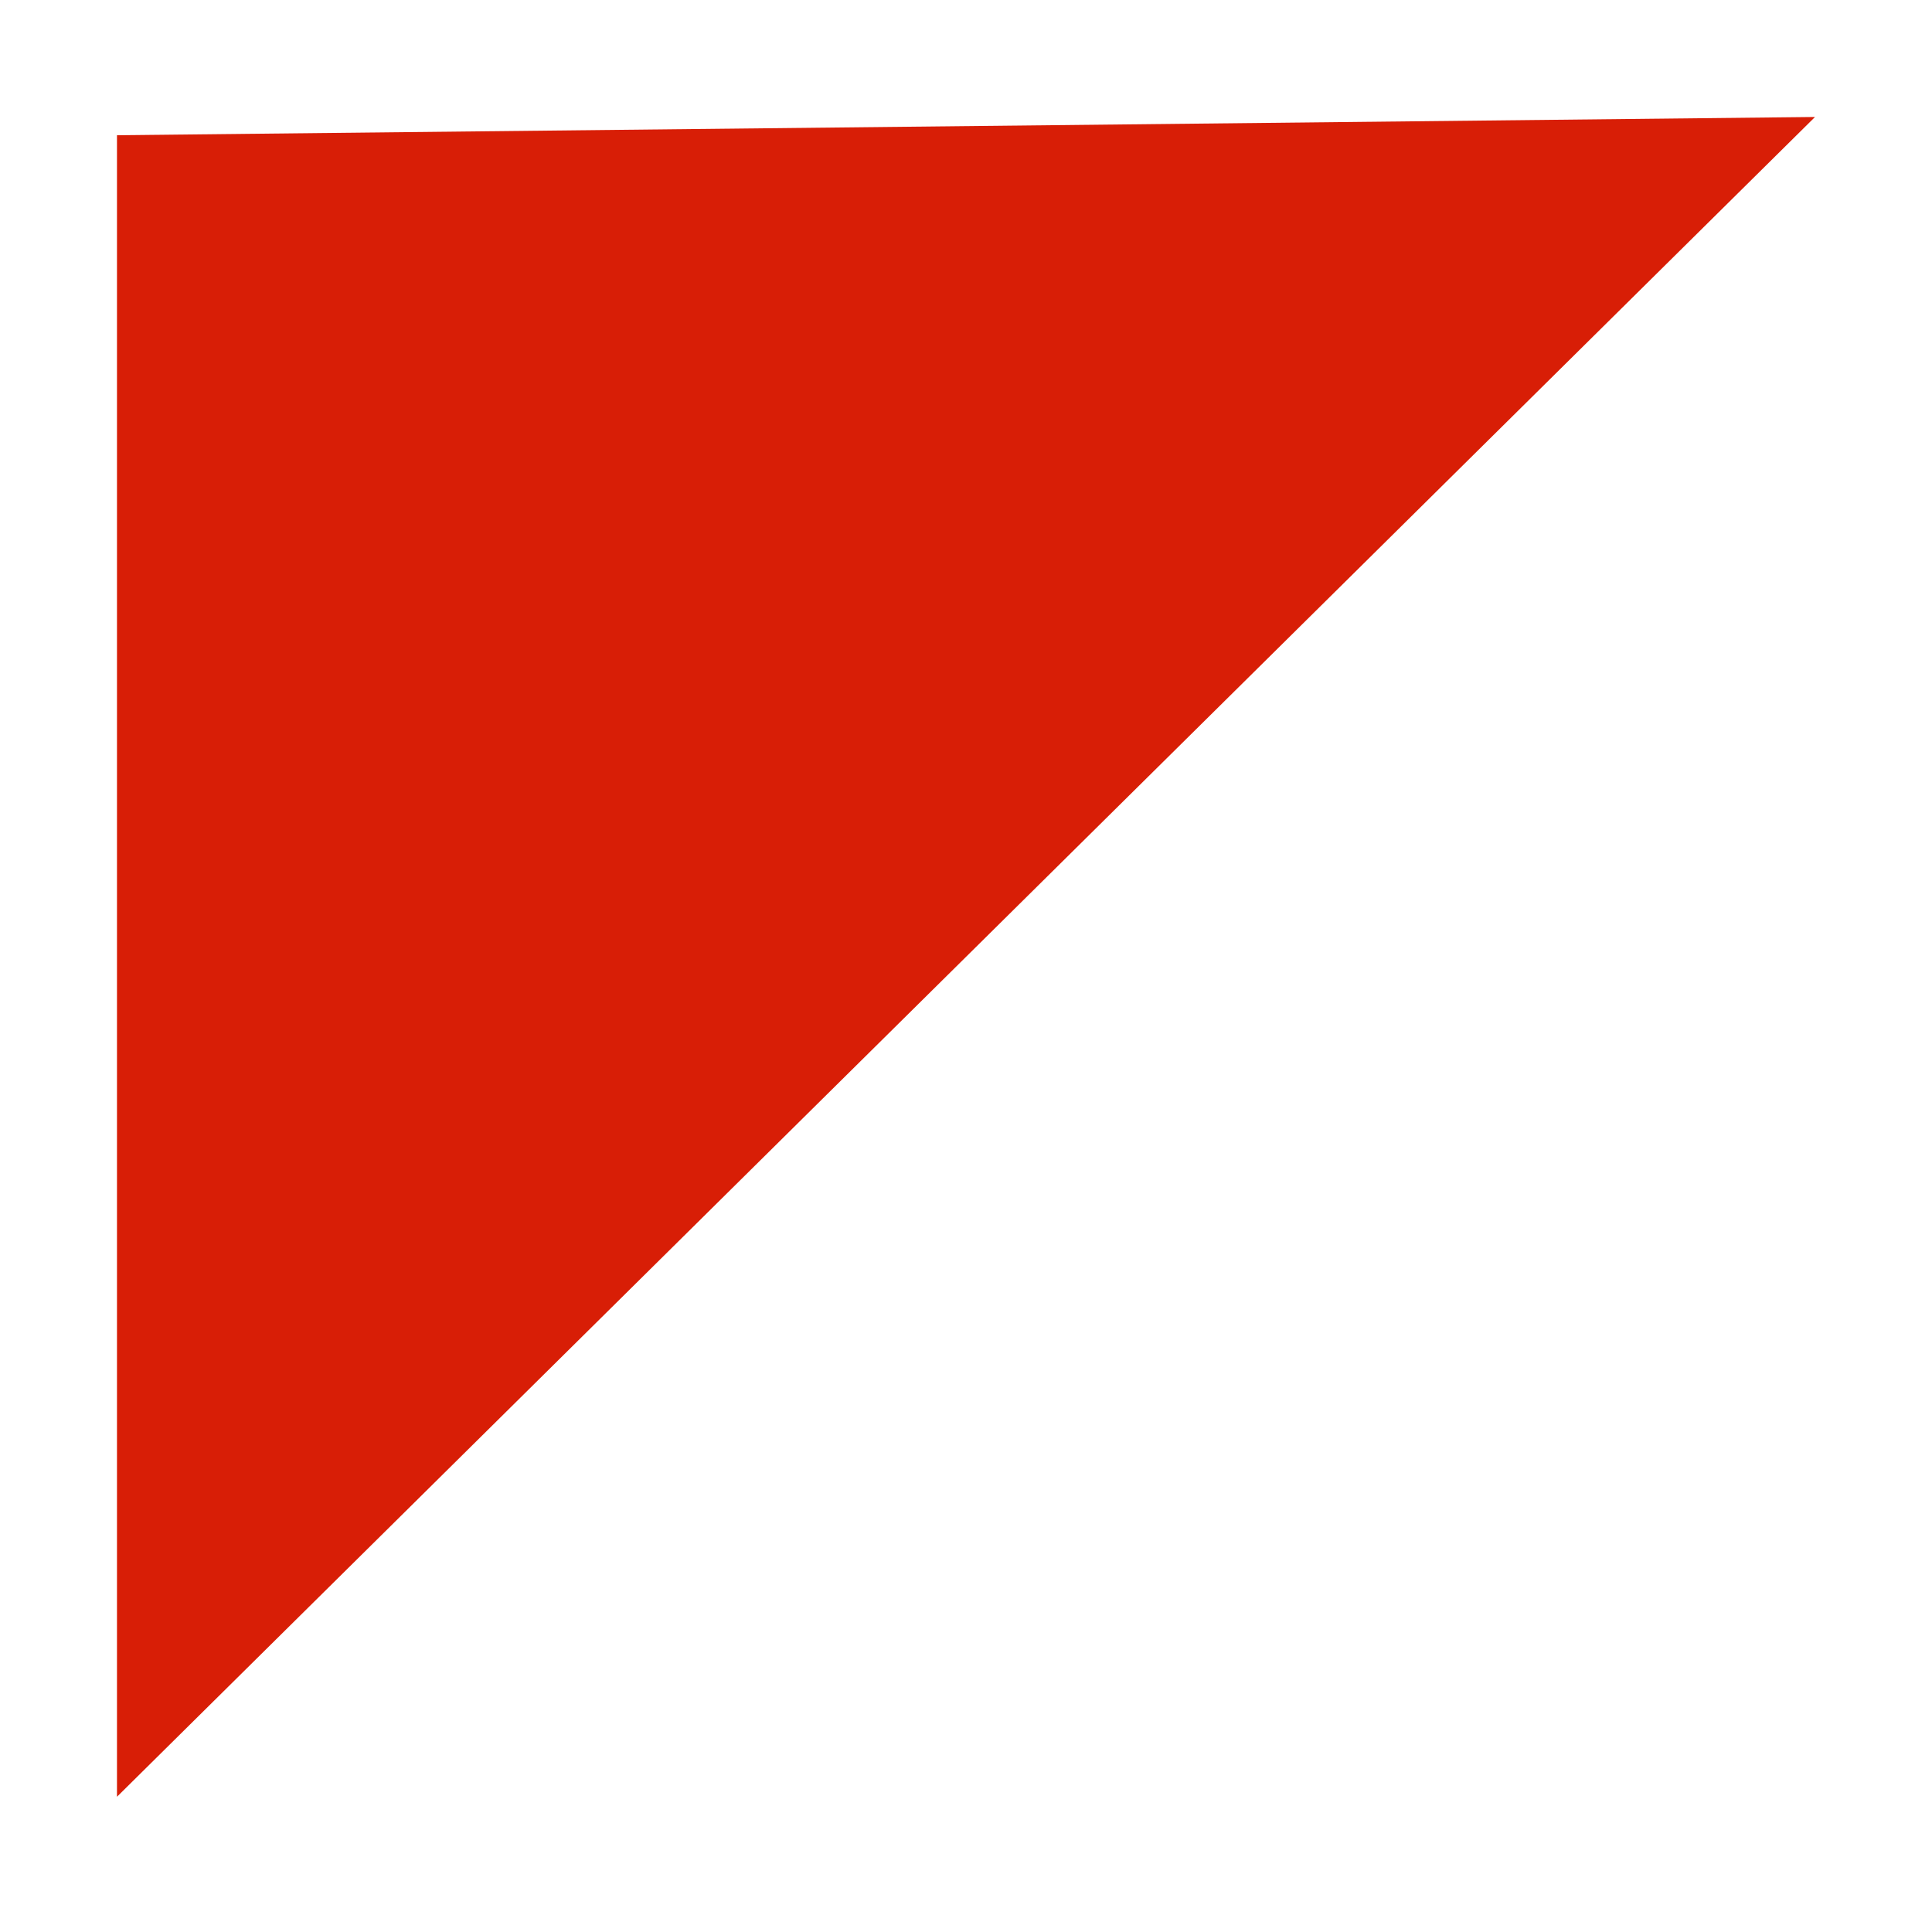 <svg t="1725369266944" class="icon" viewBox="0 0 1024 1024" version="1.1" xmlns="http://www.w3.org/2000/svg" p-id="12252" width="200" height="200"><path d="M62 71.675l900-9.675-900 890.325z" fill="#d81e06" p-id="12253"></path></svg>